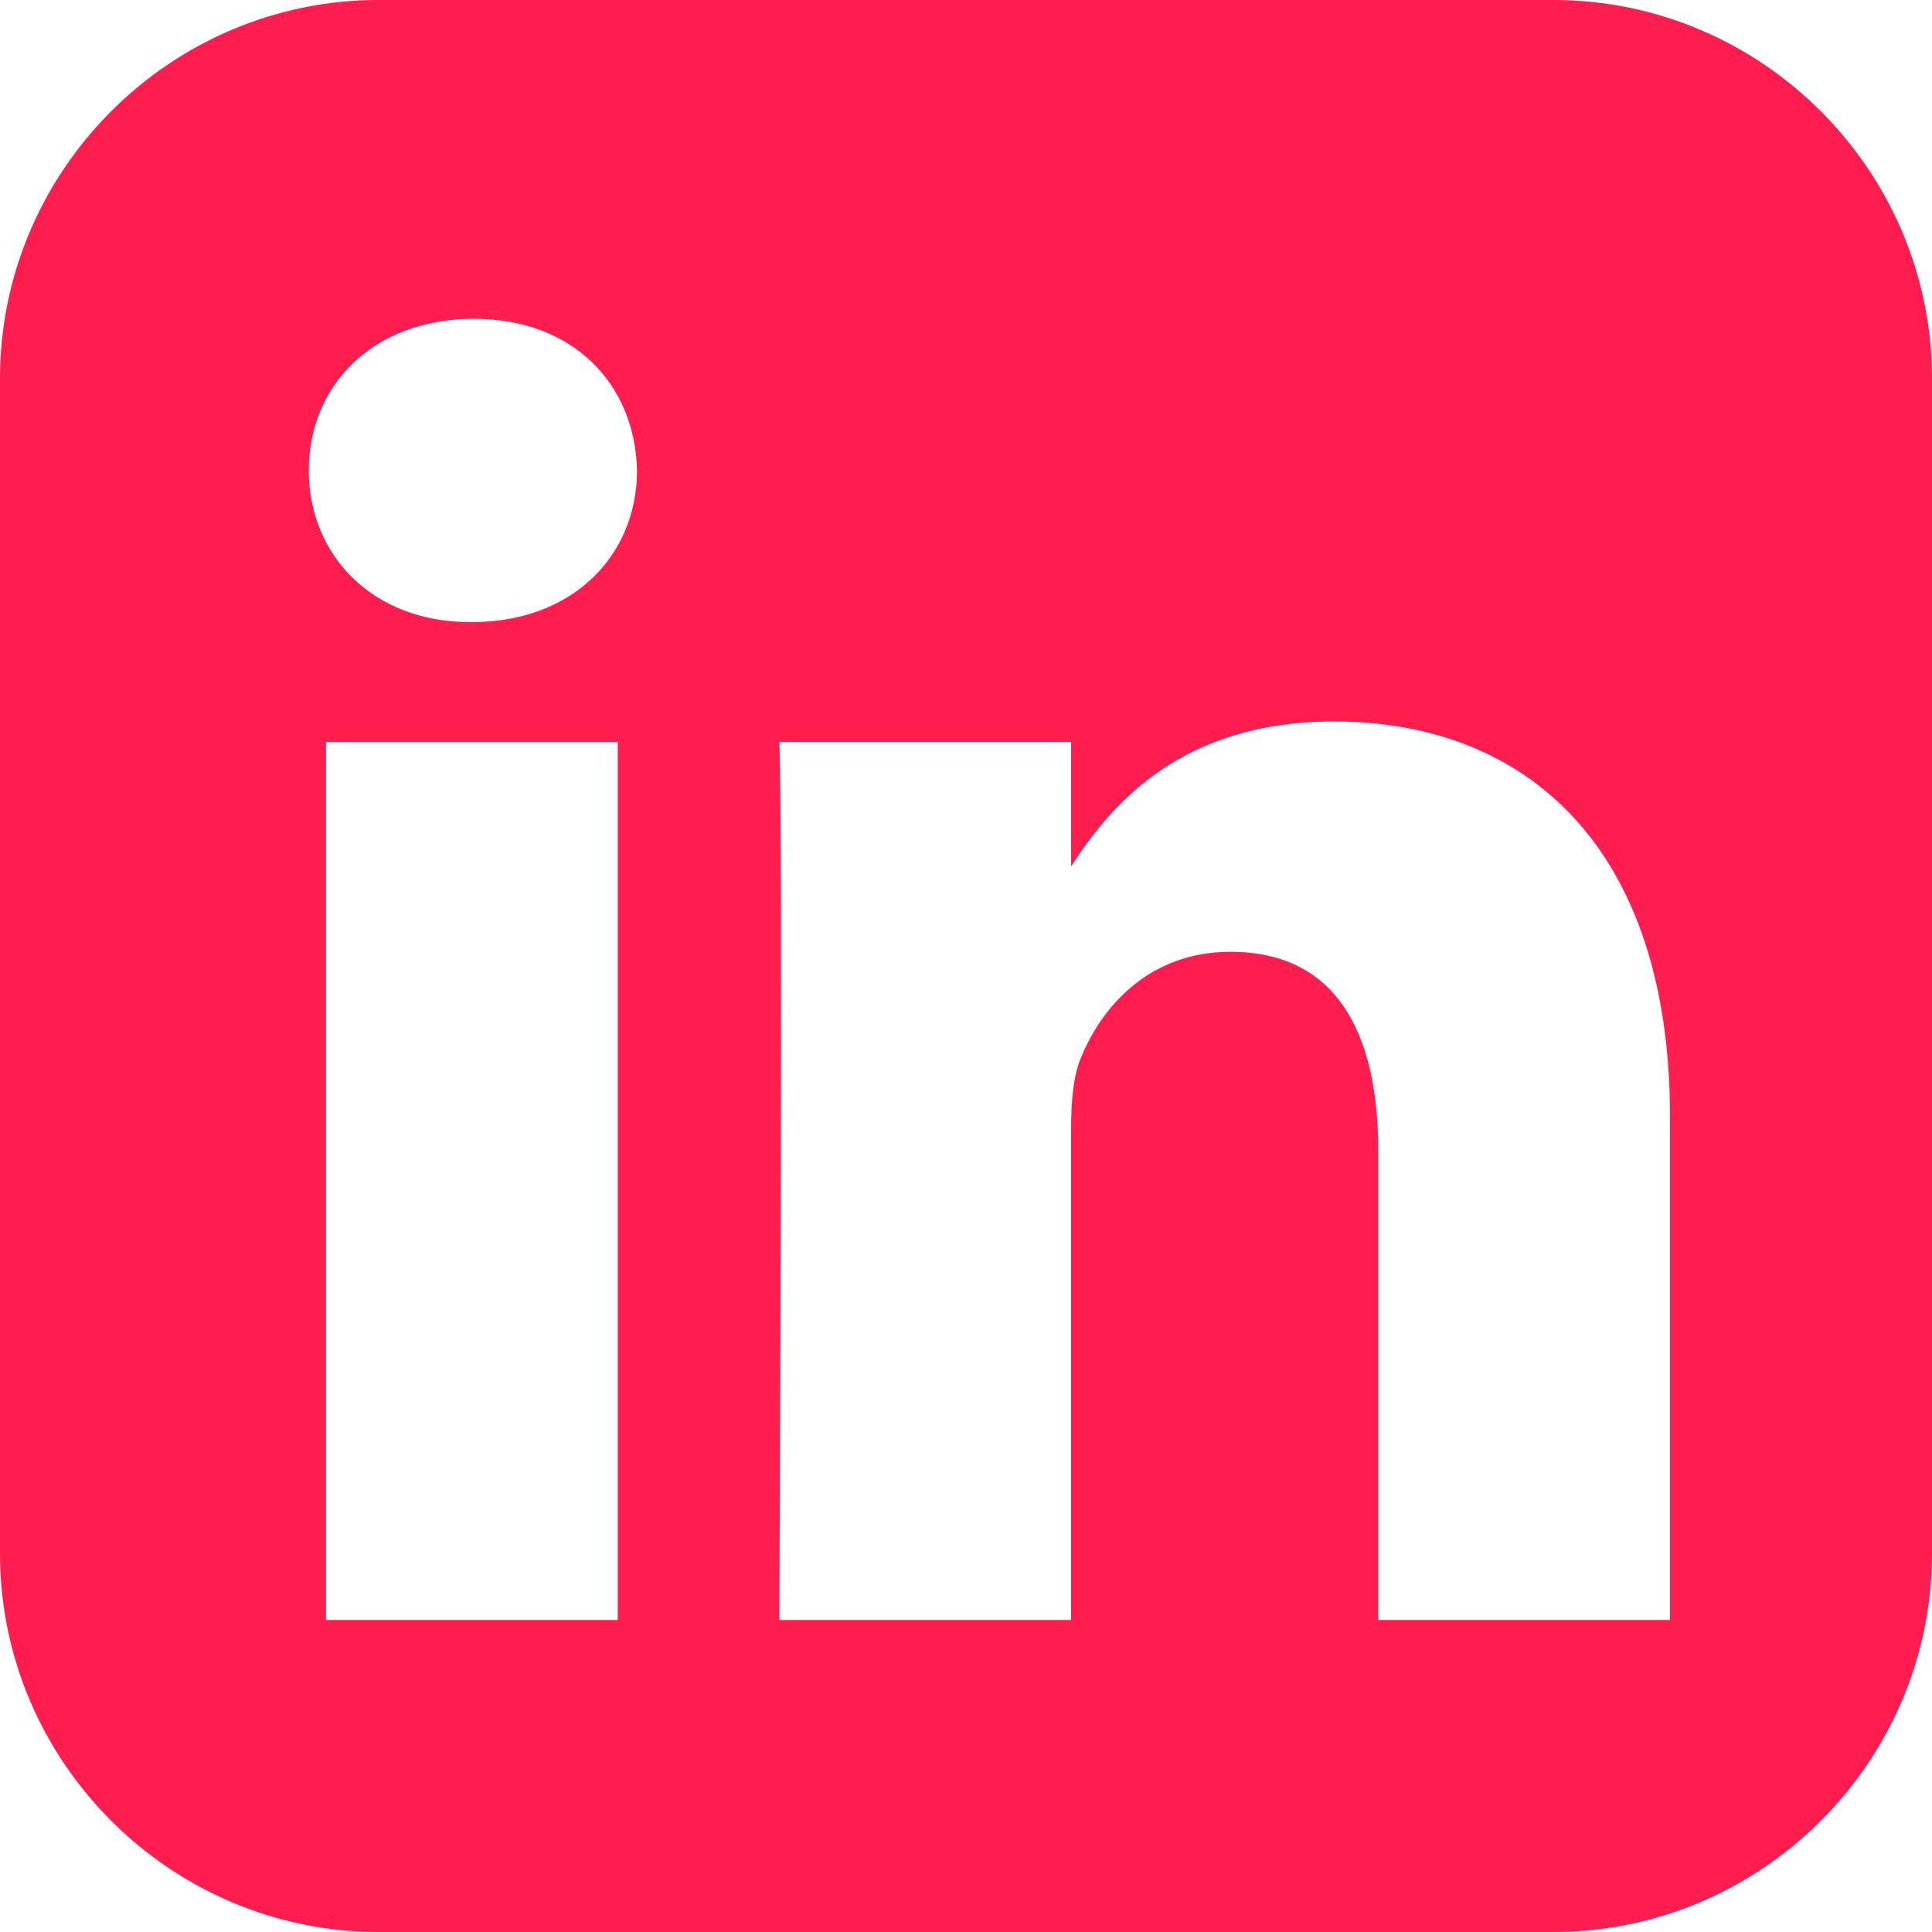 <svg width="54" height="54" viewBox="0 0 54 54" fill="none" xmlns="http://www.w3.org/2000/svg">
<path d="M10.582 0C4.763 0 0 4.763 0 10.582V43.42C0 49.239 4.763 54 10.582 54H43.42C49.239 54 54 49.239 54 43.42V10.582C54 4.763 49.239 0 43.42 0H10.582ZM13.243 8.911C16.034 8.911 17.752 10.743 17.805 13.151C17.805 15.505 16.034 17.388 13.19 17.388H13.137C10.4 17.388 8.631 15.505 8.631 13.151C8.631 10.743 10.454 8.911 13.243 8.911H13.243ZM37.288 20.165C42.654 20.165 46.677 23.672 46.677 31.209V45.279H38.522V32.153C38.522 28.854 37.342 26.603 34.391 26.603C32.138 26.603 30.795 28.12 30.205 29.585C29.99 30.11 29.937 30.842 29.937 31.575V45.279H21.782C21.782 45.279 21.889 23.043 21.782 20.74H29.938V24.215C31.022 22.543 32.961 20.165 37.288 20.165V20.165ZM9.112 20.742H17.267V45.28H9.112V20.742Z" fill="#FF1C4E"/>
</svg>
